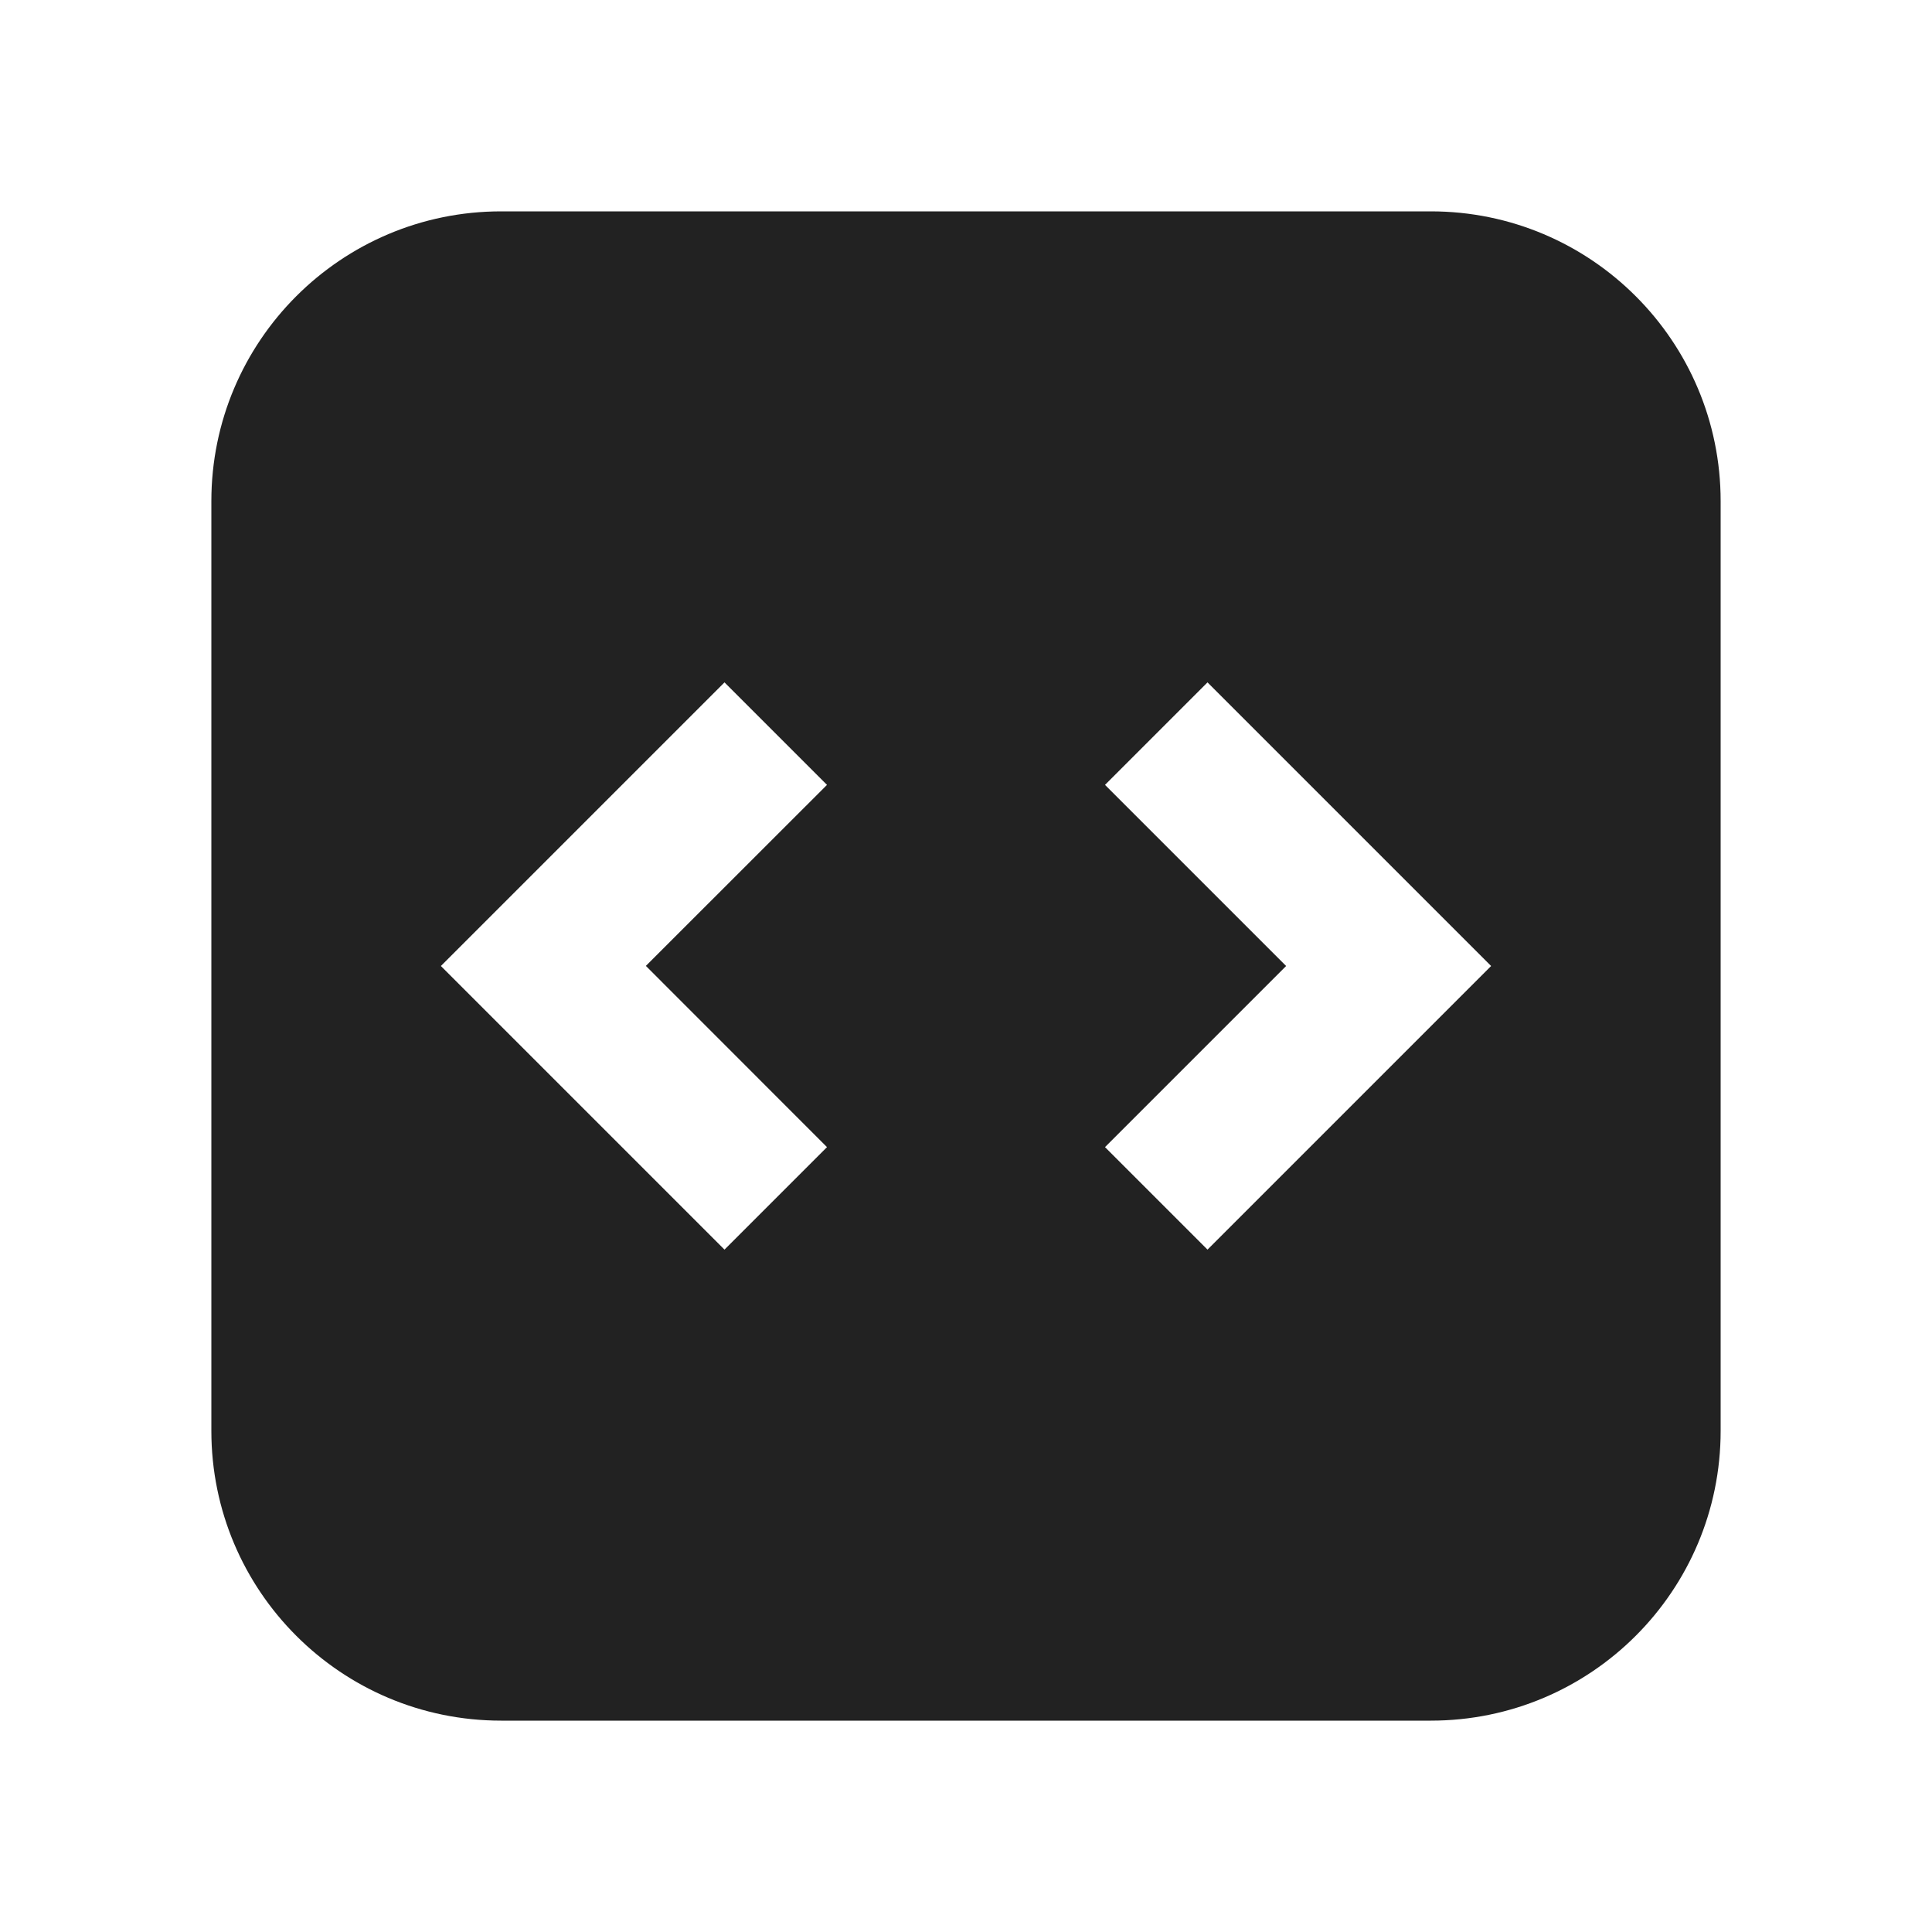 <svg xmlns="http://www.w3.org/2000/svg" xmlns:xlink="http://www.w3.org/1999/xlink" width="20" height="20" version="1.1" viewBox="0 0 20 20"><g fill="none" fill-rule="evenodd" stroke="none" stroke-width="1"><path fill="#222" d="M14.812,2.188 C16.469,2.188 17.812,3.531 17.812,5.188 L17.812,14.812 C17.812,16.469 16.469,17.812 14.812,17.812 L5.188,17.812 C3.531,17.812 2.188,16.469 2.188,14.812 L2.188,5.188 C2.188,3.531 3.531,2.188 5.188,2.188 L14.812,2.188 Z M12.5,7.064 L11.439,8.125 L13.314,10 L11.439,11.875 L12.5,12.936 L15.436,10 L12.5,7.064 Z M7.5,7.064 L4.564,10 L7.5,12.936 L8.561,11.875 L6.686,9.999 L8.561,8.125 L7.5,7.064 Z"/></g></svg>